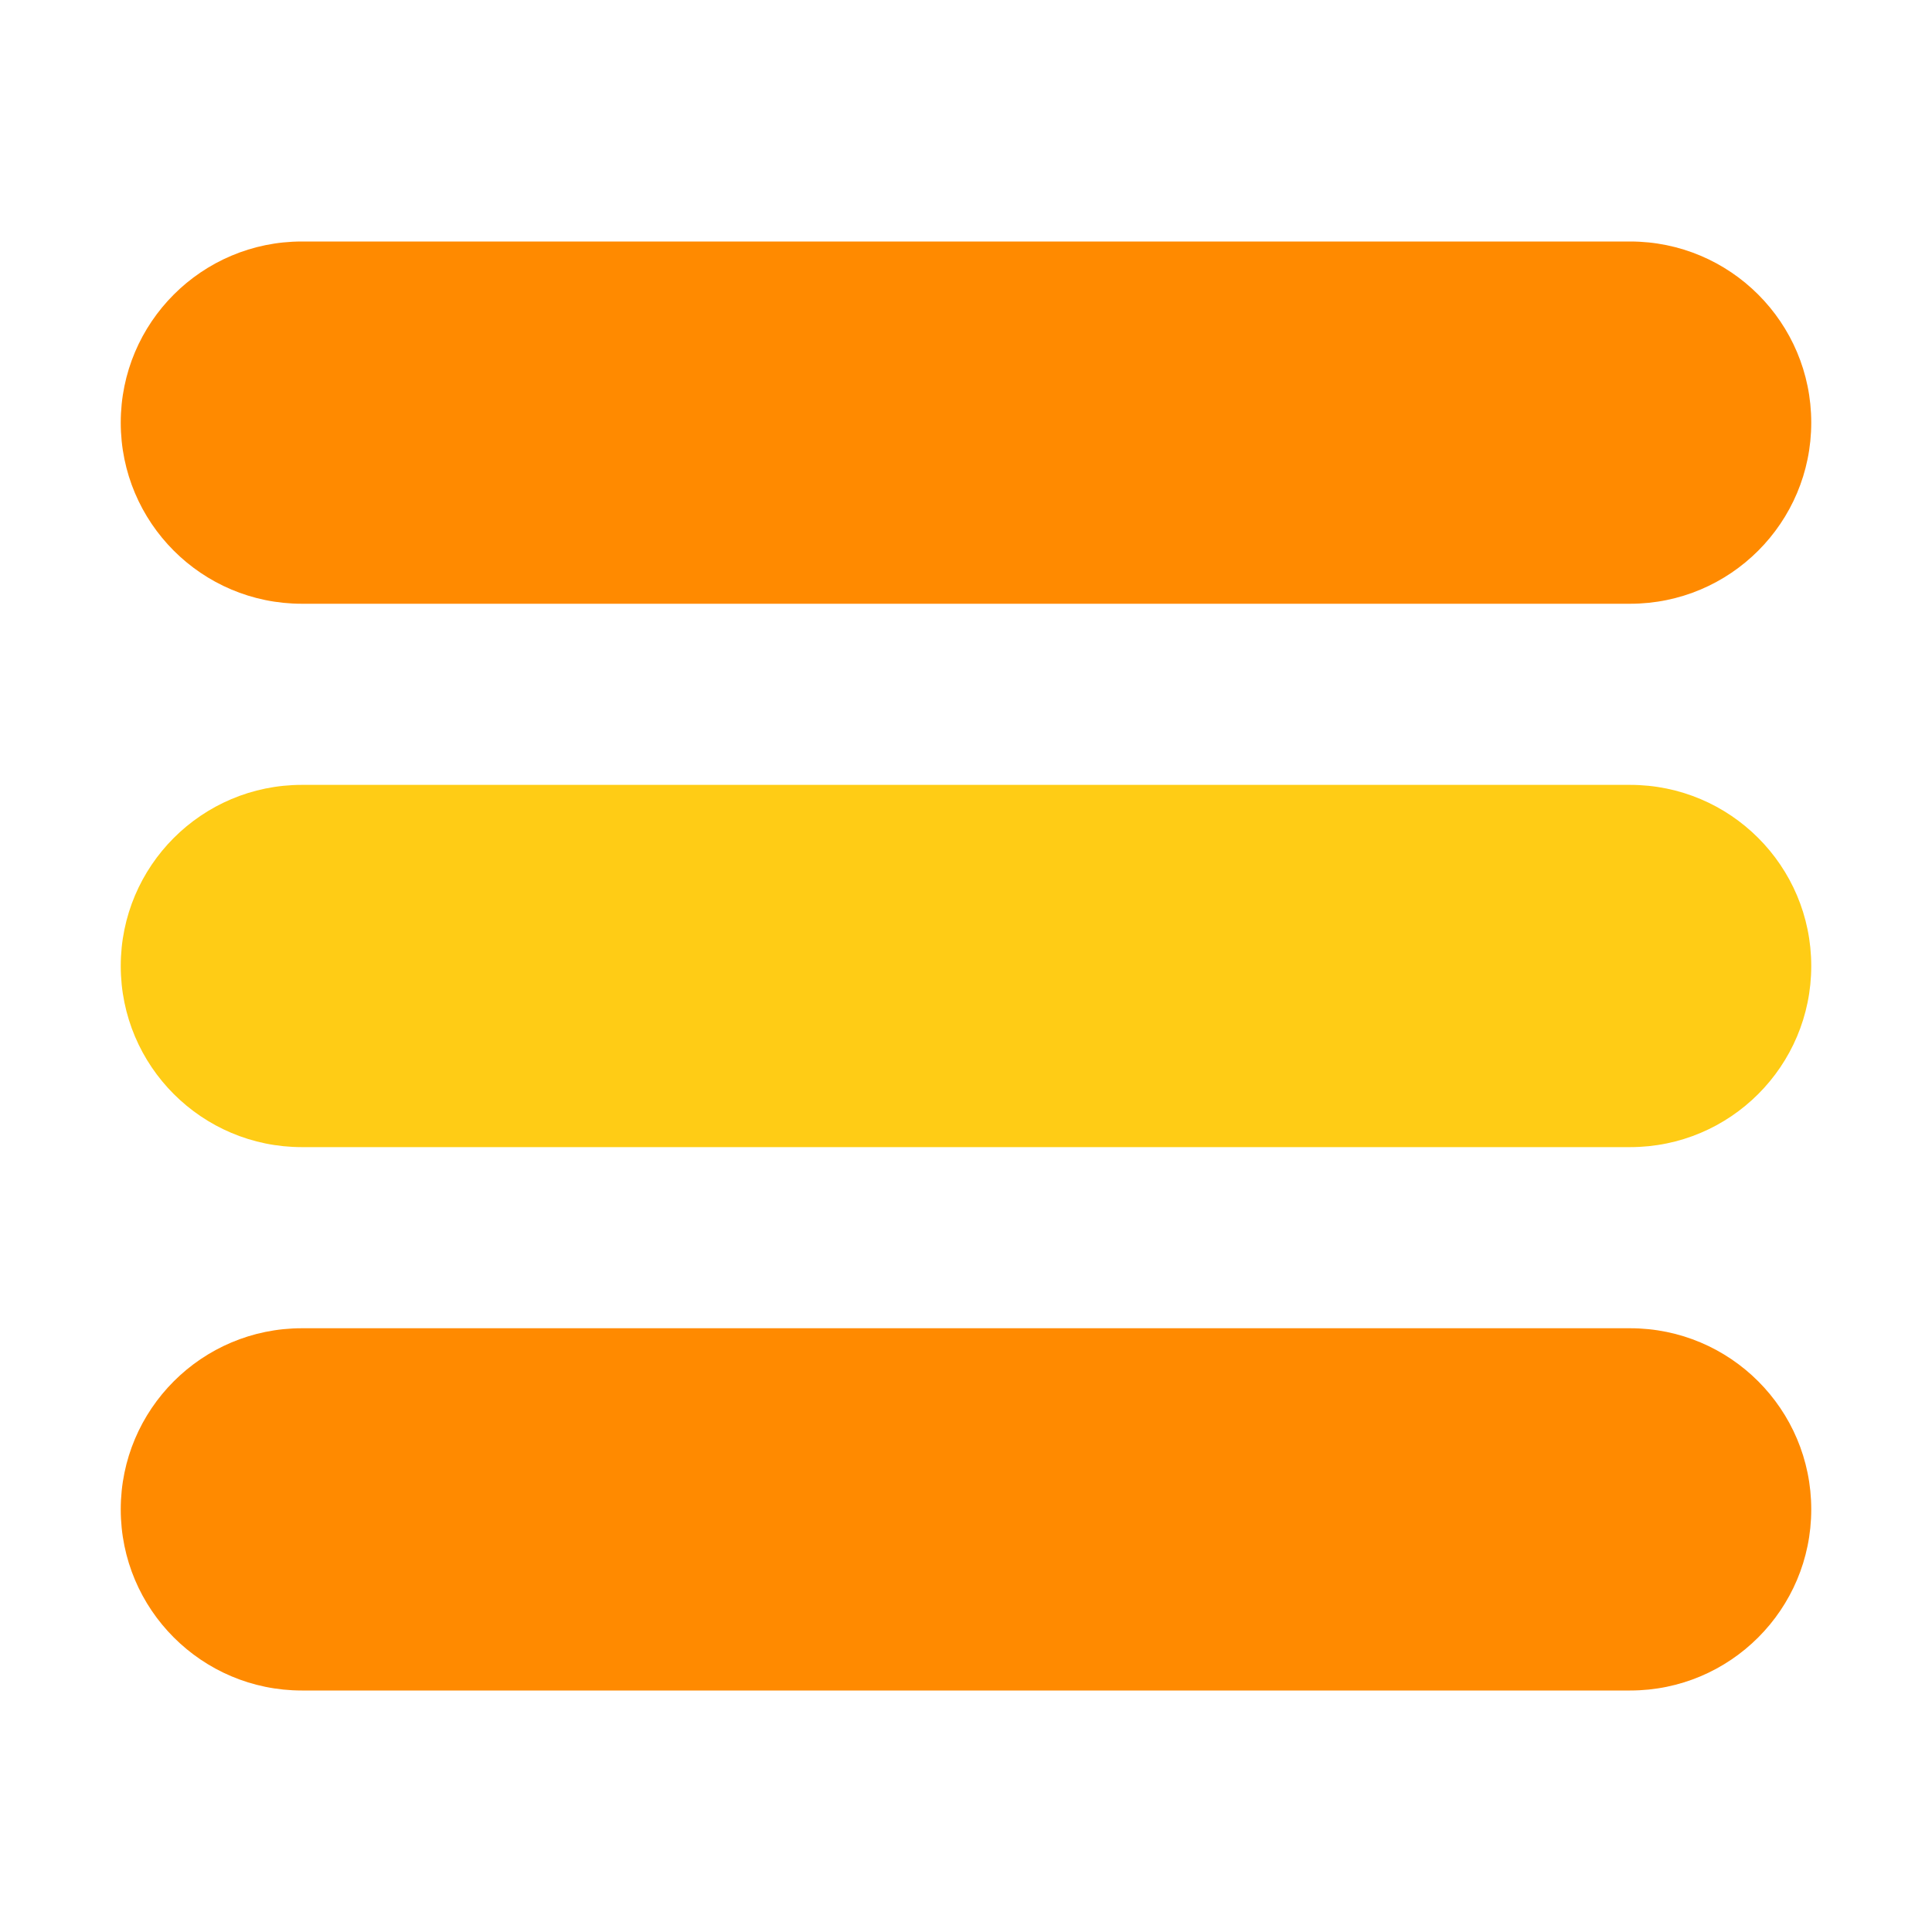 <svg fill="none" height="512" viewBox="0 0 64 64" width="512" xmlns="http://www.w3.org/2000/svg"><path d="m10 26c-3.314 0-6 2.686-6 6s2.686 6 6 6h44c3.314 0 6-2.686 6-6s-2.686-6-6-6z" fill="#ffcc15"/><g fill="#ff8a00"><path d="m10 44c-3.314 0-6 2.686-6 6s2.686 6 6 6h44c3.314 0 6-2.686 6-6s-2.686-6-6-6z"/><path d="m10 8c-3.314 0-6 2.686-6 6s2.686 6 6 6h44c3.314 0 6-2.686 6-6s-2.686-6-6-6z"/></g></svg>